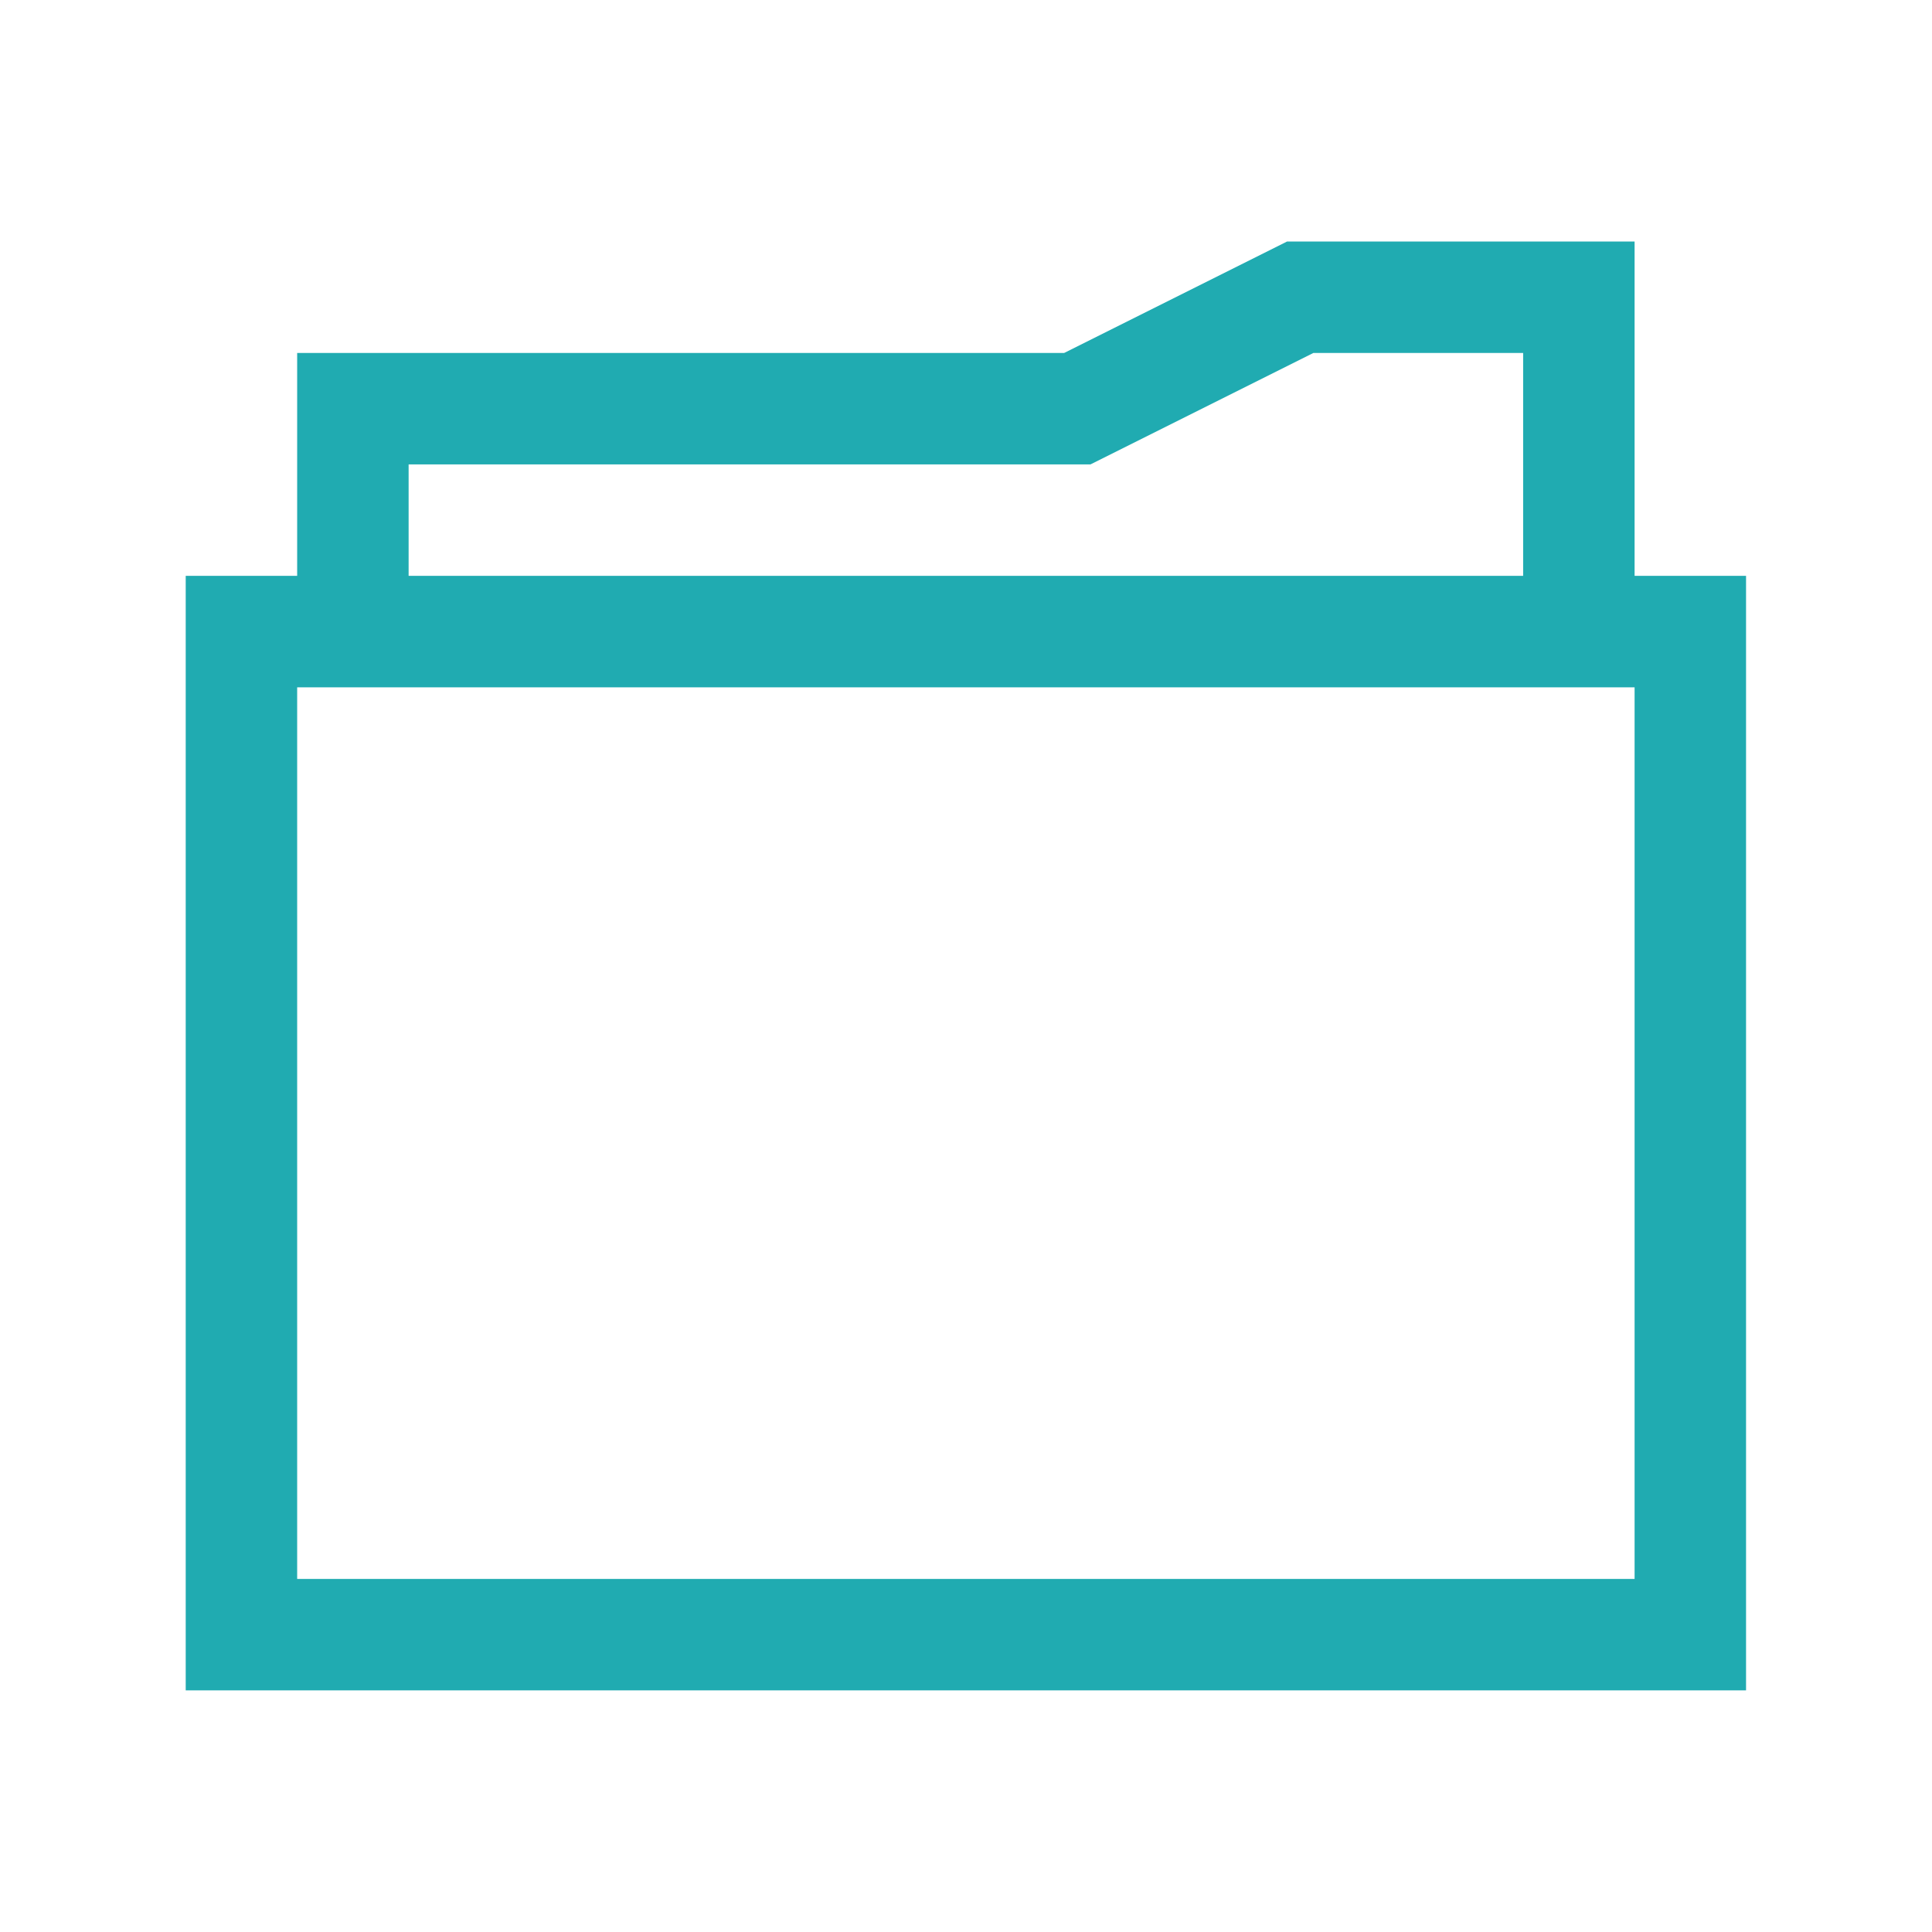 <?xml version="1.0" encoding="UTF-8" standalone="no"?>
<svg
   xmlns:dc="http://purl.org/dc/elements/1.1/"
   xmlns:cc="http://creativecommons.org/ns#"
   xmlns:rdf="http://www.w3.org/1999/02/22-rdf-syntax-ns#"
   xmlns:svg="http://www.w3.org/2000/svg"
   xmlns="http://www.w3.org/2000/svg"
   xmlns:sodipodi="http://sodipodi.sourceforge.net/DTD/sodipodi-0.dtd"
   xmlns:inkscape="http://www.inkscape.org/namespaces/inkscape"
   width="16px"
   height="16px"
   viewBox="0 0 16 16"
   version="1.1"
   id="svg11"
   sodipodi:docname="folder-cyan.svg"
   inkscape:version="0.92.4 5da689c313, 2019-01-14">
  <sodipodi:namedview
     pagecolor="#ffffff"
     bordercolor="#666666"
     borderopacity="1"
     objecttolerance="10"
     gridtolerance="10"
     guidetolerance="10"
     inkscape:pageopacity="0"
     inkscape:pageshadow="2"
     inkscape:window-width="3840"
     inkscape:window-height="2012"
     id="namedview13"
     showgrid="false"
     inkscape:zoom="77.82594"
     inkscape:cx="1.0228918"
     inkscape:cy="8"
     inkscape:window-x="0"
     inkscape:window-y="0"
     inkscape:window-maximized="1"
     inkscape:current-layer="svg11" />
  <!-- Generator: Sketch 42 (36781) - http://www.bohemiancoding.com/sketch -->
  <title
     id="title2">folder</title>
  <desc
     id="desc4">Created with Sketch.</desc>
  <defs
     id="defs6" />
  <g
     id="Page-1"
     transform="matrix(0.923,0,0,0.923,0.615,0.154)"
     style="fill:none;fill-rule:evenodd;stroke:none;stroke-width:1">
    <g
       id="folder"
       style="fill:#303030;fill-rule:nonzero">
      <path
         d="M 2,14 H 14 V 6 H 2 Z M 2,5 V 3 h 6.882 l 2,-1 H 14 v 3 h 1 V 15 H 1 V 5 Z M 3,4 V 5 H 13 V 3 h -1.882 l -2,1 z"
         id="Combined-Shape"
         inkscape:connector-curvature="0"
         style="fill:#20abb1;fill-opacity:1" />
    </g>
  </g>
</svg>
